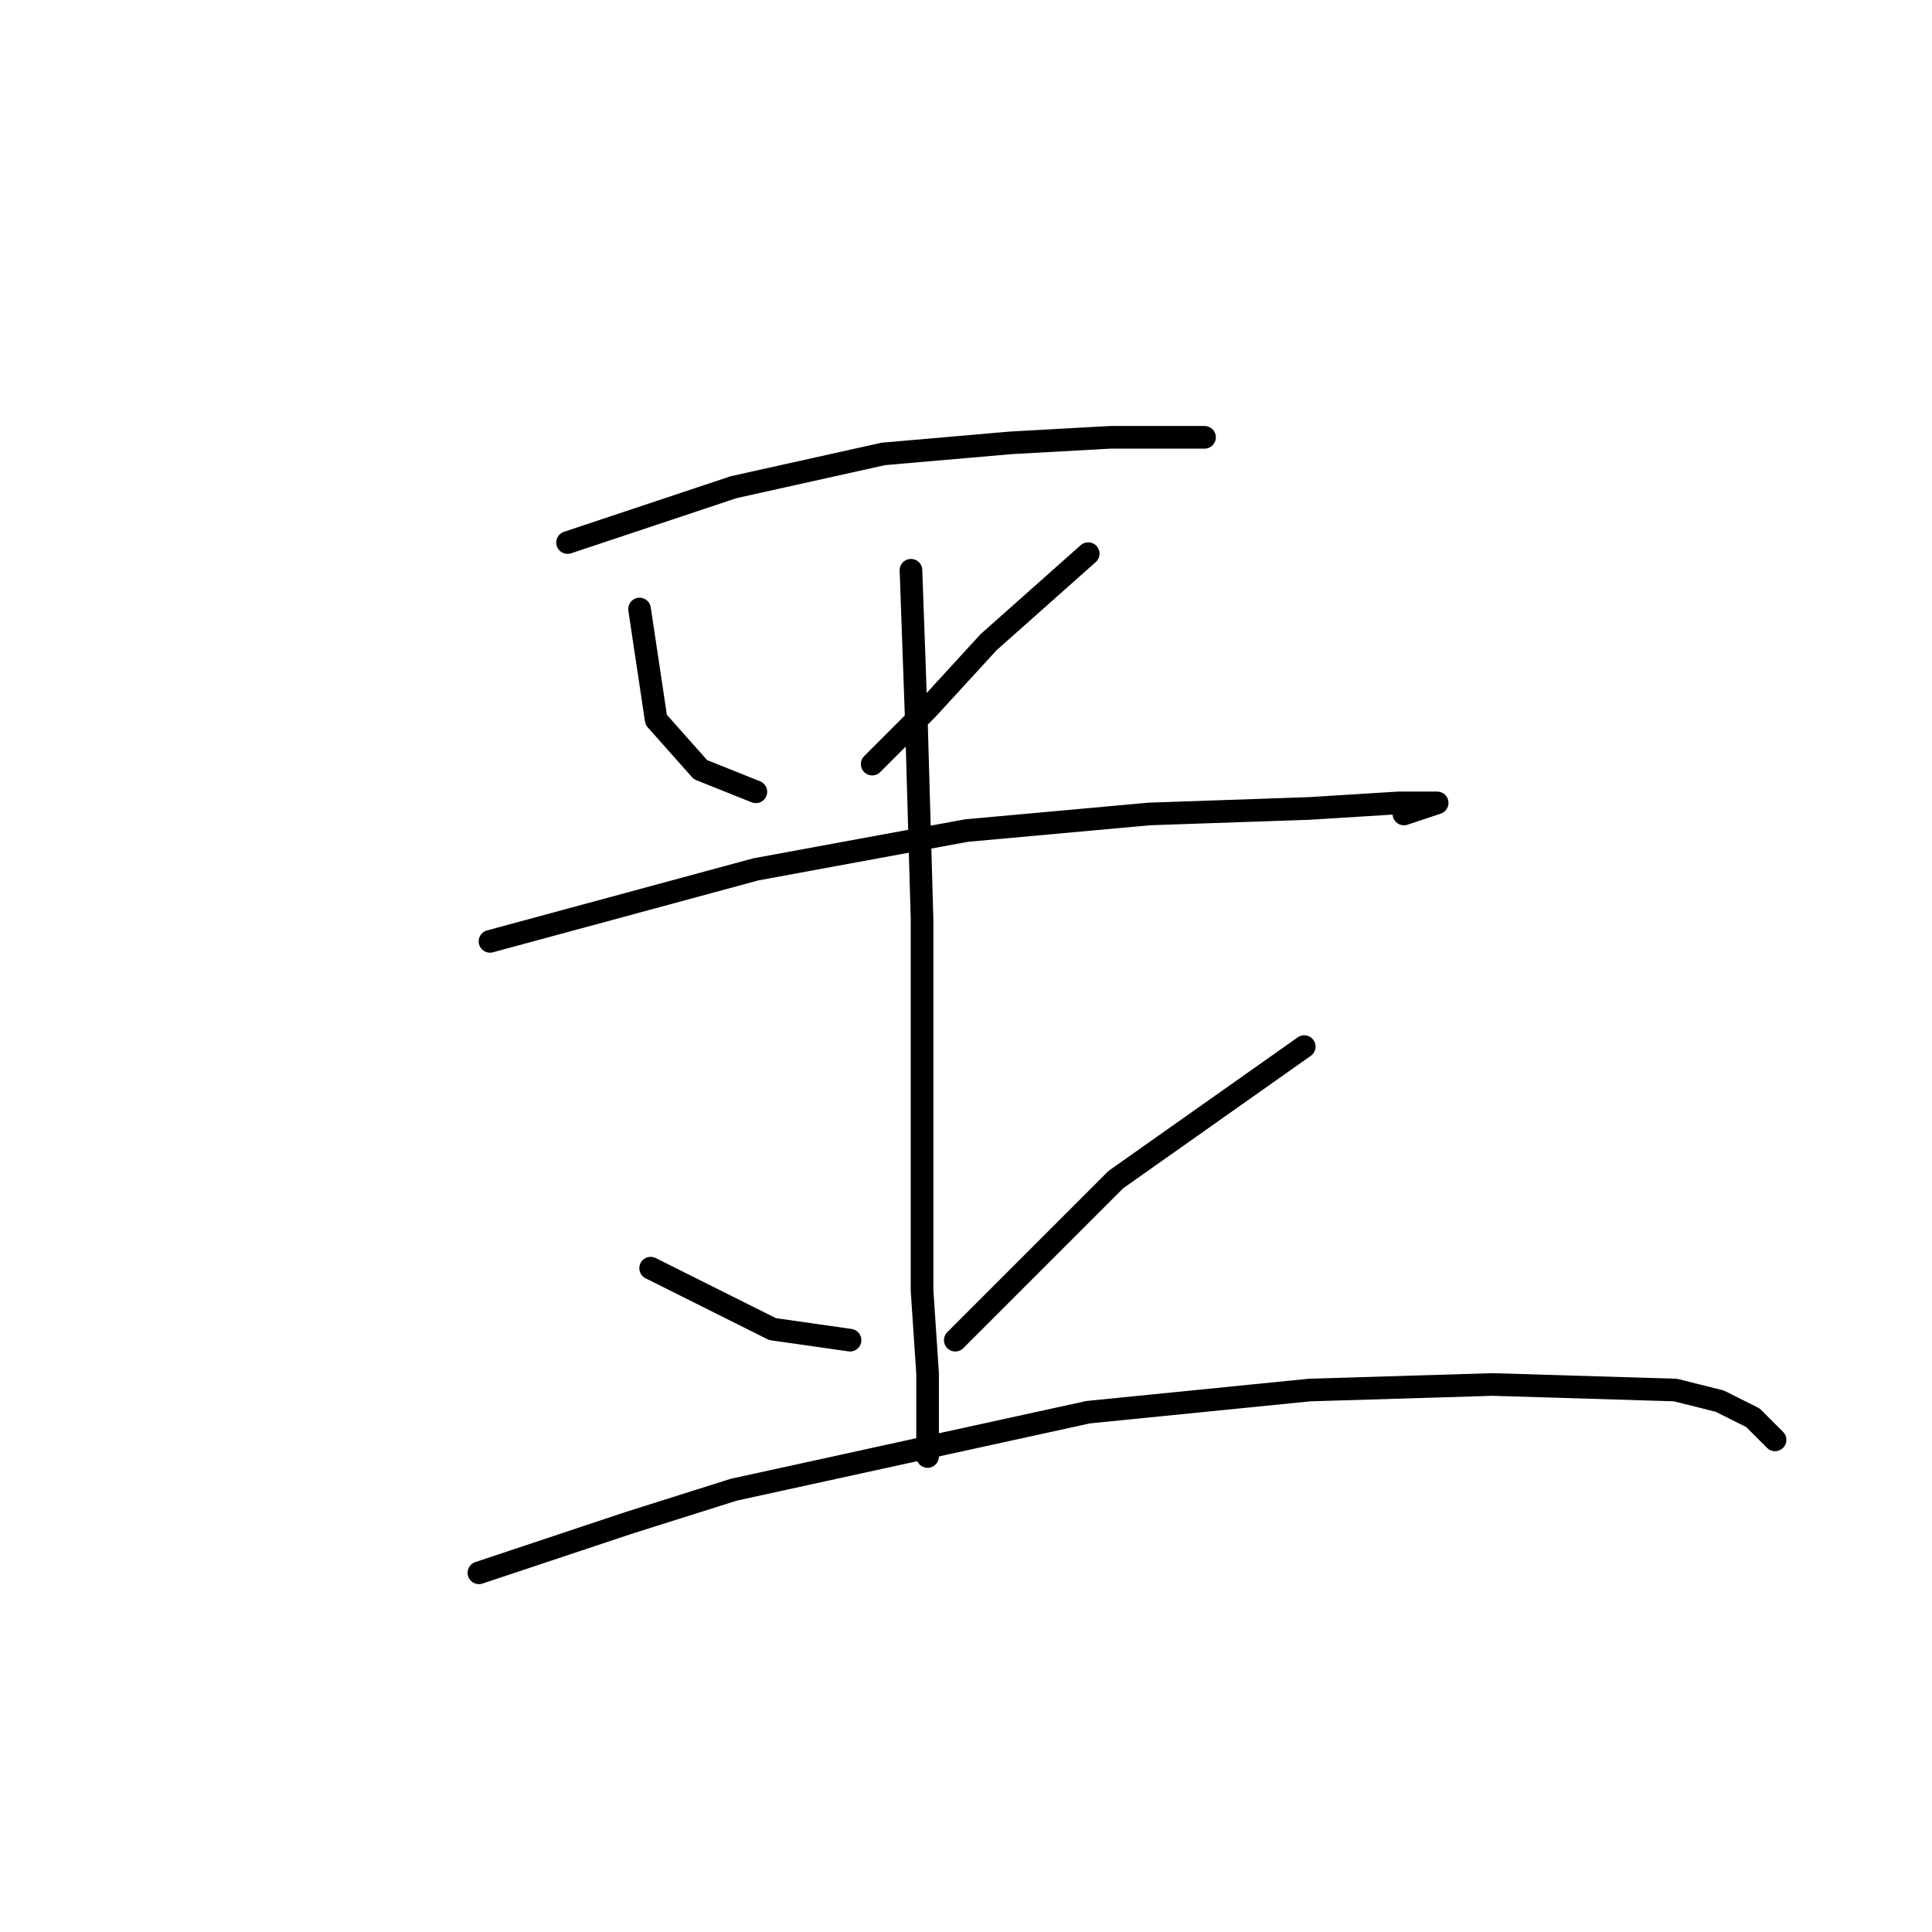 <?xml version="1.0" standalone="no"?>
    <svg width="256" height="256" xmlns="http://www.w3.org/2000/svg" version="1.1">
    <polyline stroke="black" stroke-width="3" stroke-linecap="round" fill="transparent" stroke-linejoin="round" points="75.203 71.891 88.414 67.488 97.221 64.552 117.038 60.148 133.919 58.68 147.13 57.946 155.937 57.946 159.607 57.946 159.607 57.946 " />
        <polyline stroke="black" stroke-width="3" stroke-linecap="round" fill="transparent" stroke-linejoin="round" points="84.744 80.699 86.946 95.378 92.818 101.983 100.157 104.919 100.157 104.919 " />
        <polyline stroke="black" stroke-width="3" stroke-linecap="round" fill="transparent" stroke-linejoin="round" points="144.194 73.359 130.983 85.102 122.91 93.91 115.57 101.249 115.57 101.249 " />
        <polyline stroke="black" stroke-width="3" stroke-linecap="round" fill="transparent" stroke-linejoin="round" points="64.927 124.736 100.157 115.194 128.047 110.057 152.268 107.855 173.552 107.121 185.295 106.387 190.433 106.387 190.433 106.387 186.029 107.855 186.029 107.855 " />
        <polyline stroke="black" stroke-width="3" stroke-linecap="round" fill="transparent" stroke-linejoin="round" points="120.708 75.561 121.442 96.112 122.176 121.8 122.176 144.552 122.176 170.975 122.91 181.984 122.91 188.59 122.91 192.993 122.91 192.993 " />
        <polyline stroke="black" stroke-width="3" stroke-linecap="round" fill="transparent" stroke-linejoin="round" points="86.212 168.039 102.359 176.112 112.634 177.58 112.634 177.58 " />
        <polyline stroke="black" stroke-width="3" stroke-linecap="round" fill="transparent" stroke-linejoin="round" points="172.818 138.681 147.864 156.296 134.653 169.507 126.579 177.58 126.579 177.58 " />
        <polyline stroke="black" stroke-width="3" stroke-linecap="round" fill="transparent" stroke-linejoin="round" points="63.459 208.406 83.276 201.801 97.221 197.397 144.194 187.122 173.552 184.186 197.773 183.452 221.993 184.186 227.865 185.654 232.268 187.856 235.204 190.791 235.204 190.791 " />
        </svg>